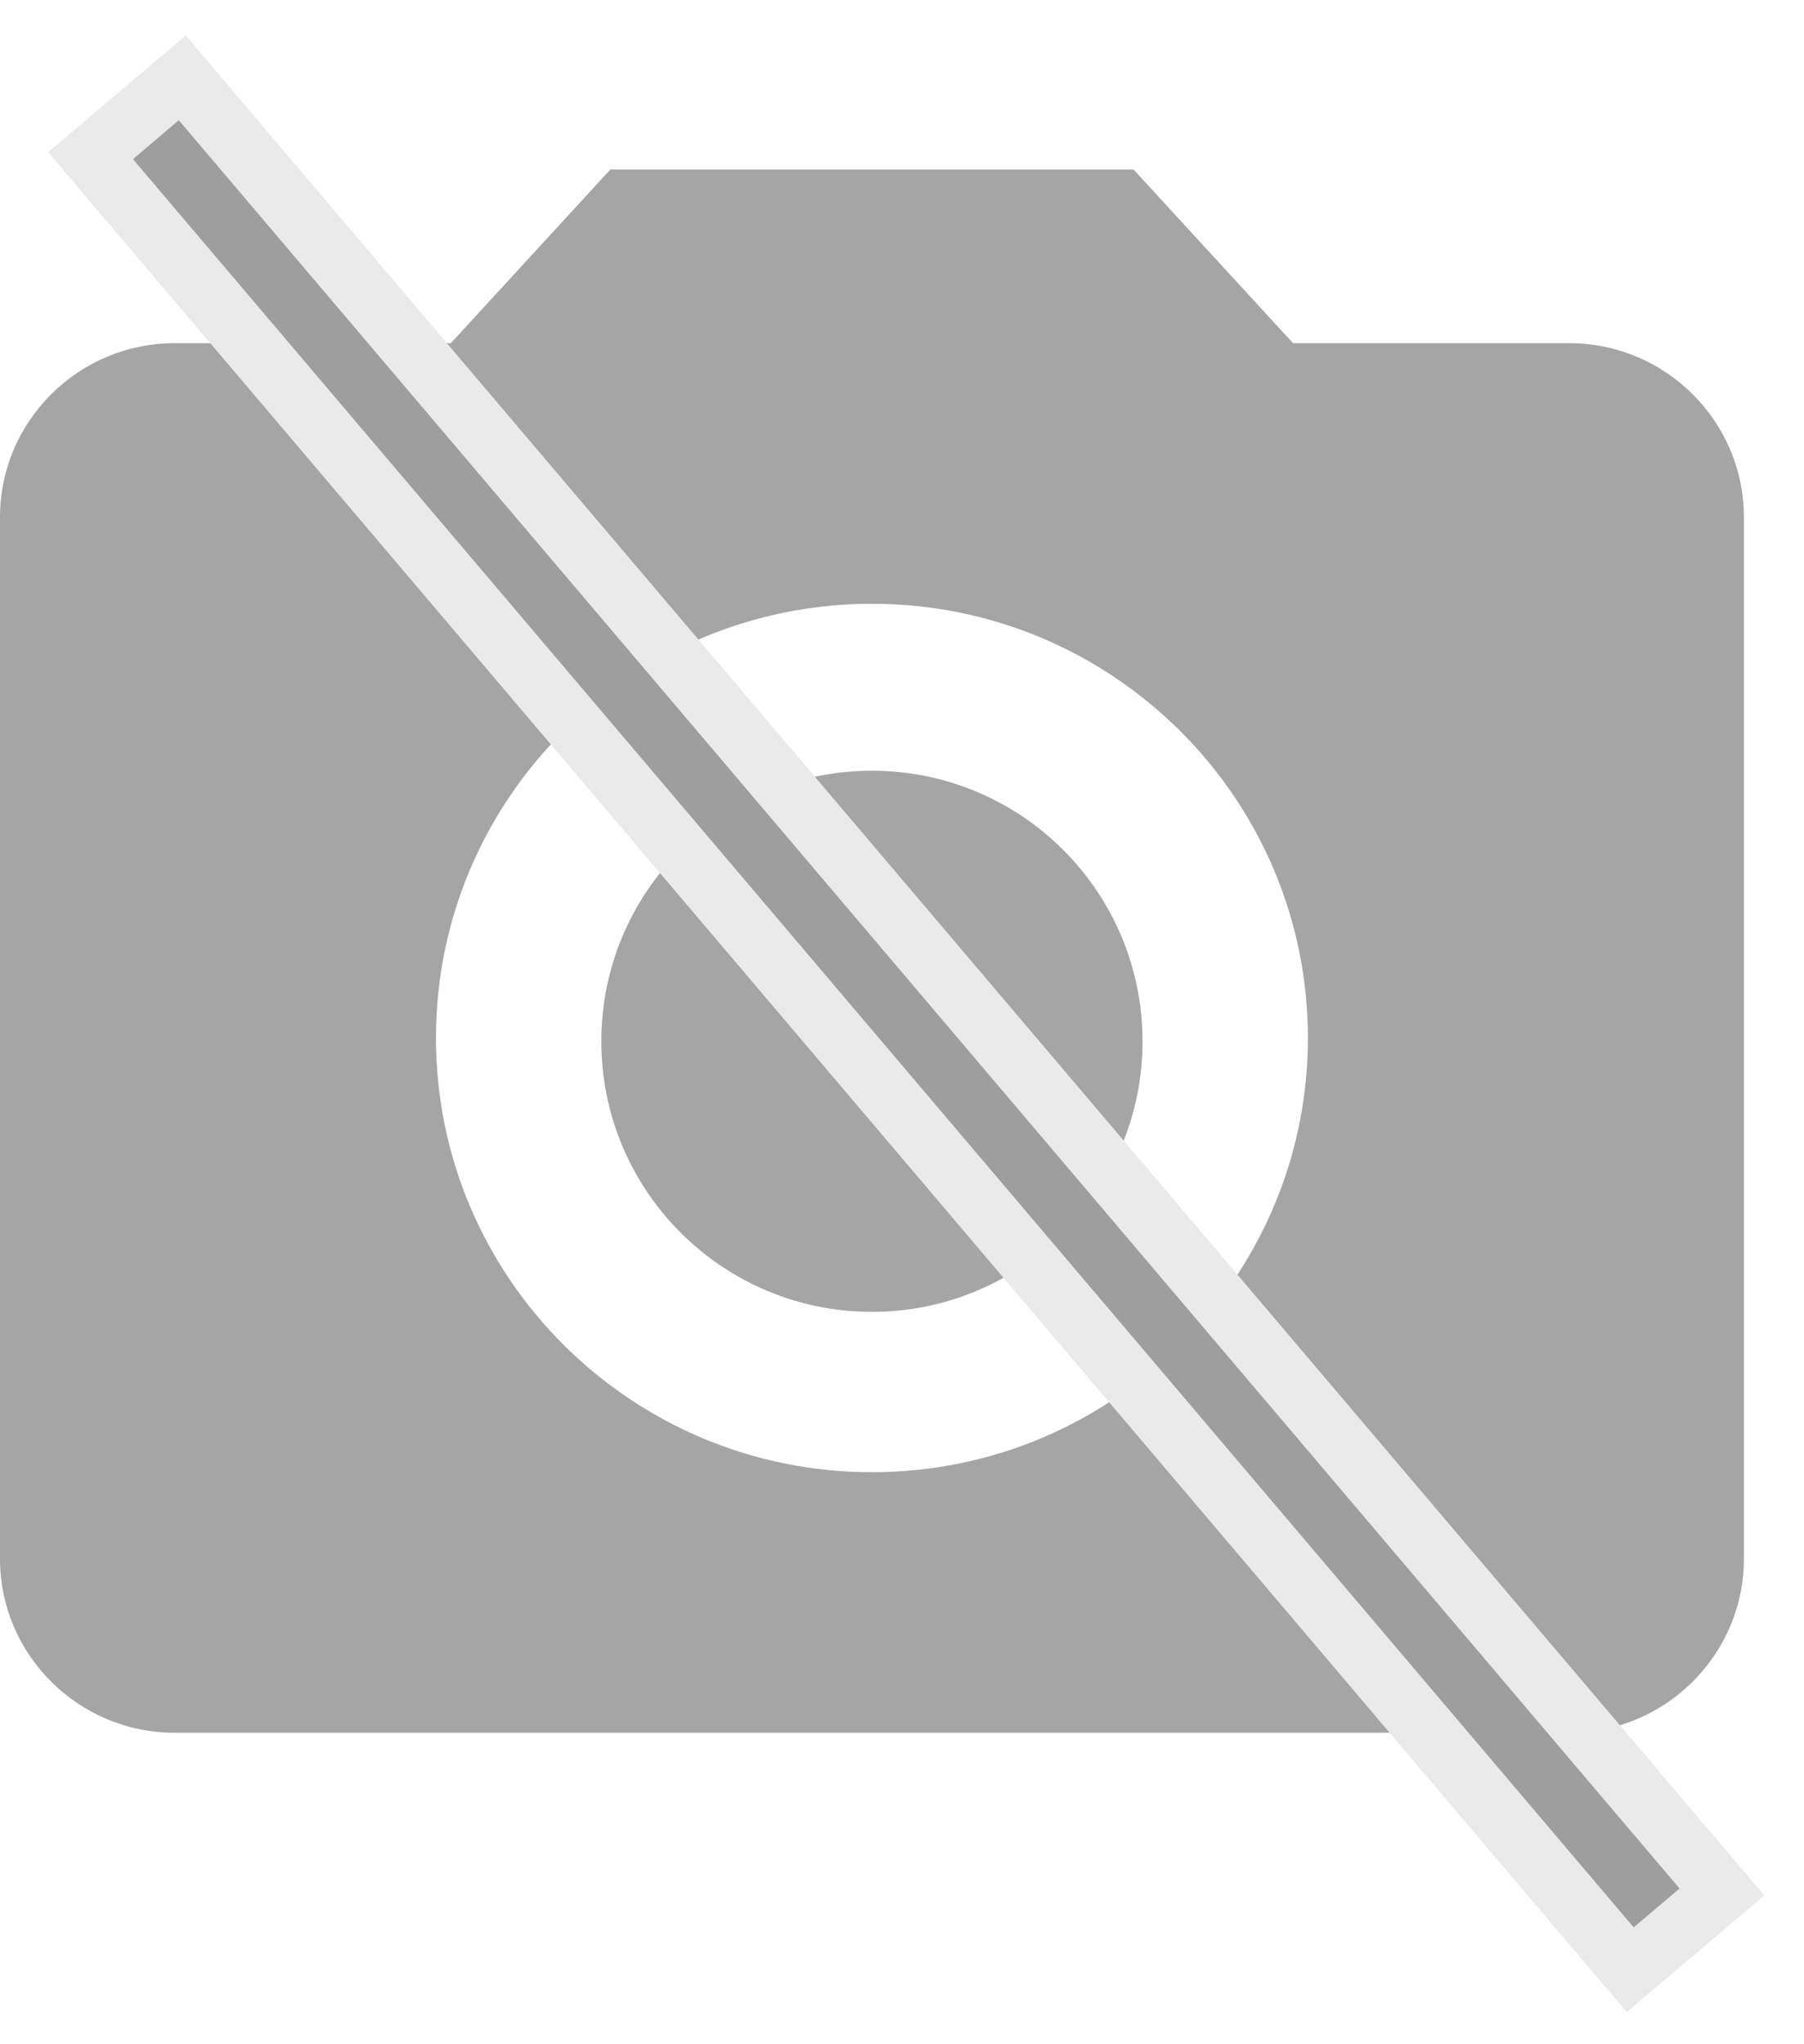 <svg width="30" height="34" viewBox="0 0 30 34" fill="none" xmlns="http://www.w3.org/2000/svg">
<path d="M14.5 21.819C16.985 21.819 19 19.805 19 17.319C19 14.834 16.985 12.819 14.5 12.819C12.015 12.819 10 14.834 10 17.319C10 19.805 12.015 21.819 14.5 21.819Z" fill="#777777" fill-opacity="0.66"/>
<path d="M10.15 2.819L7.497 5.708H2.9C1.305 5.708 0 7.008 0 8.597V25.93C0 27.519 1.305 28.819 2.9 28.819H26.1C27.695 28.819 29 27.519 29 25.93V8.597C29 7.008 27.695 5.708 26.1 5.708H21.503L18.85 2.819H10.15ZM14.5 24.486C10.498 24.486 7.25 21.25 7.25 17.264C7.25 13.277 10.498 10.042 14.5 10.042C18.502 10.042 21.75 13.277 21.75 17.264C21.75 21.25 18.502 24.486 14.5 24.486Z" fill="#777777" fill-opacity="0.66"/>
<rect x="1.506" y="2.589" width="2" height="39.572" transform="rotate(-40.318 1.506 2.589)" fill="#9E9E9E" stroke="#EAEAEA"/>
</svg>
